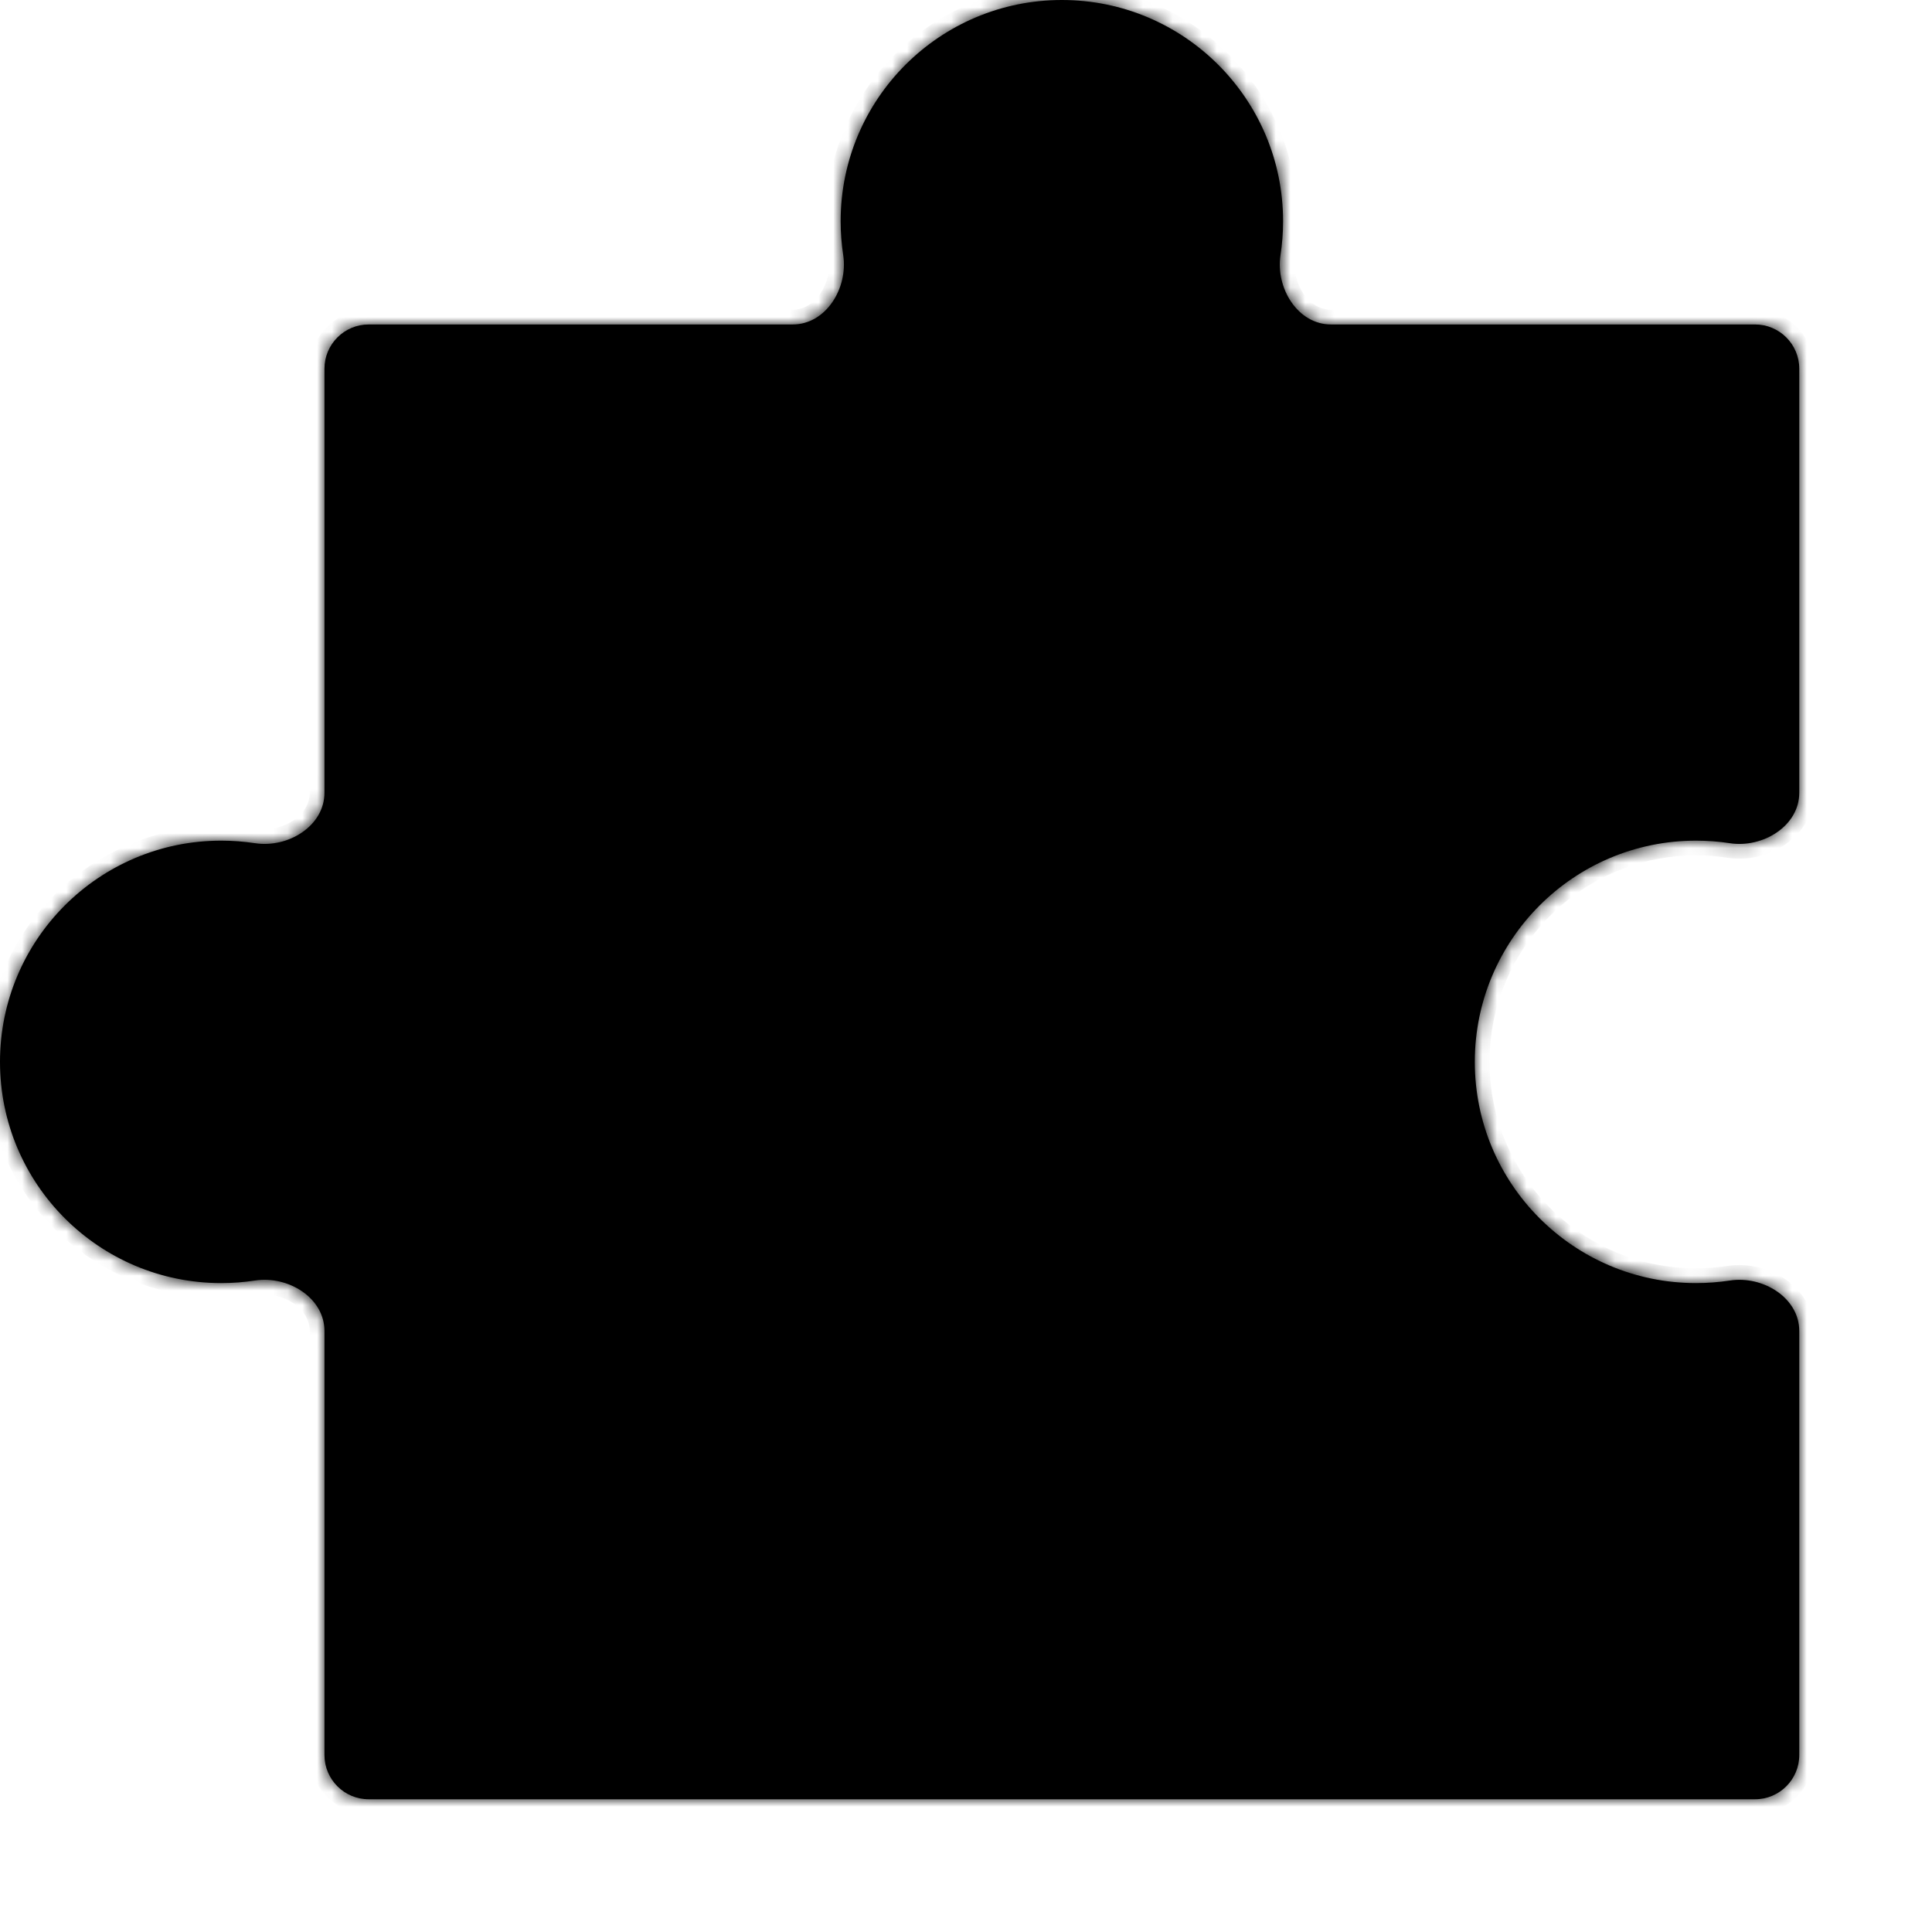 <svg width="131" height="131" viewBox="0 0 131 131" fill="none" xmlns="http://www.w3.org/2000/svg">
<mask id="path-2-inside-1_102_461" fill="white">
<path fill-rule="evenodd" clip-rule="evenodd" d="M117.294 57.174C119.528 57.517 122 56.011 122 53.751L122 25C122 23.343 120.657 22 119 22L90.249 22C87.989 22 86.483 19.528 86.826 17.294C86.94 16.546 87 15.78 87 15C87 6.716 80.284 3.6469e-06 72 4.37114e-06C63.716 5.09537e-06 57 6.716 57 15C57 15.78 57.06 16.546 57.174 17.294C57.517 19.528 56.011 22 53.751 22L25 22C23.343 22 22 23.343 22 25L22 53.751C22 56.011 19.528 57.517 17.294 57.174C16.546 57.06 15.78 57 15 57C6.716 57 -5.09537e-06 63.716 -4.37114e-06 72C-3.6469e-06 80.284 6.716 87 15 87C15.78 87 16.546 86.94 17.294 86.826C19.528 86.483 22 87.989 22 90.249L22 119C22 120.657 23.343 122 25 122L119 122C120.657 122 122 120.657 122 119L122 90.249C122 87.989 119.528 86.483 117.294 86.826C116.546 86.94 115.78 87 115 87C106.716 87 100 80.284 100 72C100 63.716 106.716 57 115 57C115.78 57 116.546 57.06 117.294 57.174Z"/>
</mask>
<path fill-rule="evenodd" clip-rule="evenodd" d="M117.294 57.174C119.528 57.517 122 56.011 122 53.751L122 25C122 23.343 120.657 22 119 22L90.249 22C87.989 22 86.483 19.528 86.826 17.294C86.94 16.546 87 15.78 87 15C87 6.716 80.284 3.6469e-06 72 4.37114e-06C63.716 5.09537e-06 57 6.716 57 15C57 15.78 57.06 16.546 57.174 17.294C57.517 19.528 56.011 22 53.751 22L25 22C23.343 22 22 23.343 22 25L22 53.751C22 56.011 19.528 57.517 17.294 57.174C16.546 57.06 15.78 57 15 57C6.716 57 -5.09537e-06 63.716 -4.37114e-06 72C-3.6469e-06 80.284 6.716 87 15 87C15.78 87 16.546 86.94 17.294 86.826C19.528 86.483 22 87.989 22 90.249L22 119C22 120.657 23.343 122 25 122L119 122C120.657 122 122 120.657 122 119L122 90.249C122 87.989 119.528 86.483 117.294 86.826C116.546 86.94 115.78 87 115 87C106.716 87 100 80.284 100 72C100 63.716 106.716 57 115 57C115.78 57 116.546 57.06 117.294 57.174Z" fill="black"/>
<path d="M117.294 86.826L117.446 87.814L117.294 86.826ZM17.294 57.174L17.446 56.186L17.294 57.174ZM25 22L25 21L25 22ZM86.826 17.294L87.814 17.446L86.826 17.294ZM57.174 17.294L58.163 17.143L57.174 17.294ZM53.751 22L53.751 23L53.751 22ZM17.294 86.826L17.446 87.814L17.294 86.826ZM121 25L121 53.751L123 53.751L123 25L121 25ZM90.249 23L119 23L119 21L90.249 21L90.249 23ZM86 15C86 15.729 85.944 16.445 85.837 17.143L87.814 17.446C87.936 16.648 88 15.831 88 15L86 15ZM72 1C79.732 1 86 7.268 86 15L88 15C88 6.163 80.837 -1 72 -1L72 1ZM58 15C58 7.268 64.268 1 72 1L72 -1C63.163 -1 56 6.163 56 15L58 15ZM58.163 17.143C58.056 16.445 58 15.729 58 15L56 15C56 15.831 56.063 16.648 56.186 17.446L58.163 17.143ZM25 23L53.751 23L53.751 21L25 21L25 23ZM23 53.751L23 25L21 25L21 53.751L23 53.751ZM15 58C15.729 58 16.445 58.056 17.143 58.163L17.446 56.186C16.648 56.063 15.831 56 15 56L15 58ZM1 72C1 64.268 7.268 58 15 58L15 56C6.163 56 -1 63.163 -1 72L1 72ZM15 86C7.268 86 1 79.732 1 72L-1 72C-1 80.837 6.163 88 15 88L15 86ZM17.143 85.837C16.445 85.944 15.729 86 15 86L15 88C15.831 88 16.648 87.937 17.446 87.814L17.143 85.837ZM23 119L23 90.249L21 90.249L21 119L23 119ZM119 121L25 121L25 123L119 123L119 121ZM121 90.249L121 119L123 119L123 90.249L121 90.249ZM117.143 85.837C116.445 85.944 115.729 86 115 86L115 88C115.831 88 116.648 87.936 117.446 87.814L117.143 85.837ZM115 86C107.268 86 101 79.732 101 72L99 72C99 80.837 106.163 88 115 88L115 86ZM101 72C101 64.268 107.268 58 115 58L115 56C106.163 56 99 63.163 99 72L101 72ZM115 58C115.729 58 116.445 58.056 117.143 58.163L117.446 56.186C116.648 56.063 115.831 56 115 56L115 58ZM123 90.249C123 88.722 122.159 87.498 121.051 86.737C119.951 85.982 118.52 85.626 117.143 85.837L117.446 87.814C118.303 87.683 119.224 87.908 119.919 88.386C120.605 88.857 121 89.516 121 90.249L123 90.249ZM119 123C121.209 123 123 121.209 123 119L121 119C121 120.105 120.105 121 119 121L119 123ZM21 53.751C21 54.484 20.605 55.143 19.919 55.614C19.224 56.092 18.303 56.318 17.446 56.186L17.143 58.163C18.52 58.374 19.951 58.018 21.051 57.263C22.159 56.502 23 55.278 23 53.751L21 53.751ZM25 21C22.791 21 21 22.791 21 25L23 25C23 23.895 23.895 23 25 23L25 21ZM21 119C21 121.209 22.791 123 25 123L25 121C23.895 121 23 120.105 23 119L21 119ZM90.249 21C89.516 21 88.857 20.605 88.386 19.919C87.908 19.224 87.683 18.303 87.814 17.446L85.837 17.143C85.626 18.52 85.982 19.951 86.737 21.051C87.498 22.159 88.722 23 90.249 23L90.249 21ZM56.186 17.446C56.318 18.303 56.092 19.224 55.614 19.919C55.143 20.605 54.484 21 53.751 21L53.751 23C55.278 23 56.502 22.159 57.263 21.051C58.018 19.951 58.374 18.52 58.163 17.143L56.186 17.446ZM17.446 87.814C18.303 87.683 19.224 87.908 19.919 88.386C20.605 88.857 21 89.516 21 90.249L23 90.249C23 88.722 22.159 87.498 21.051 86.737C19.951 85.982 18.52 85.626 17.143 85.837L17.446 87.814ZM121 53.751C121 54.484 120.605 55.143 119.919 55.614C119.224 56.092 118.303 56.318 117.446 56.186L117.143 58.163C118.52 58.374 119.951 58.018 121.051 57.263C122.159 56.502 123 55.278 123 53.751L121 53.751ZM123 25C123 22.791 121.209 21 119 21L119 23C120.105 23 121 23.895 121 25L123 25Z" fill="black" mask="url(#path-2-inside-1_102_461)"/>
</svg>
